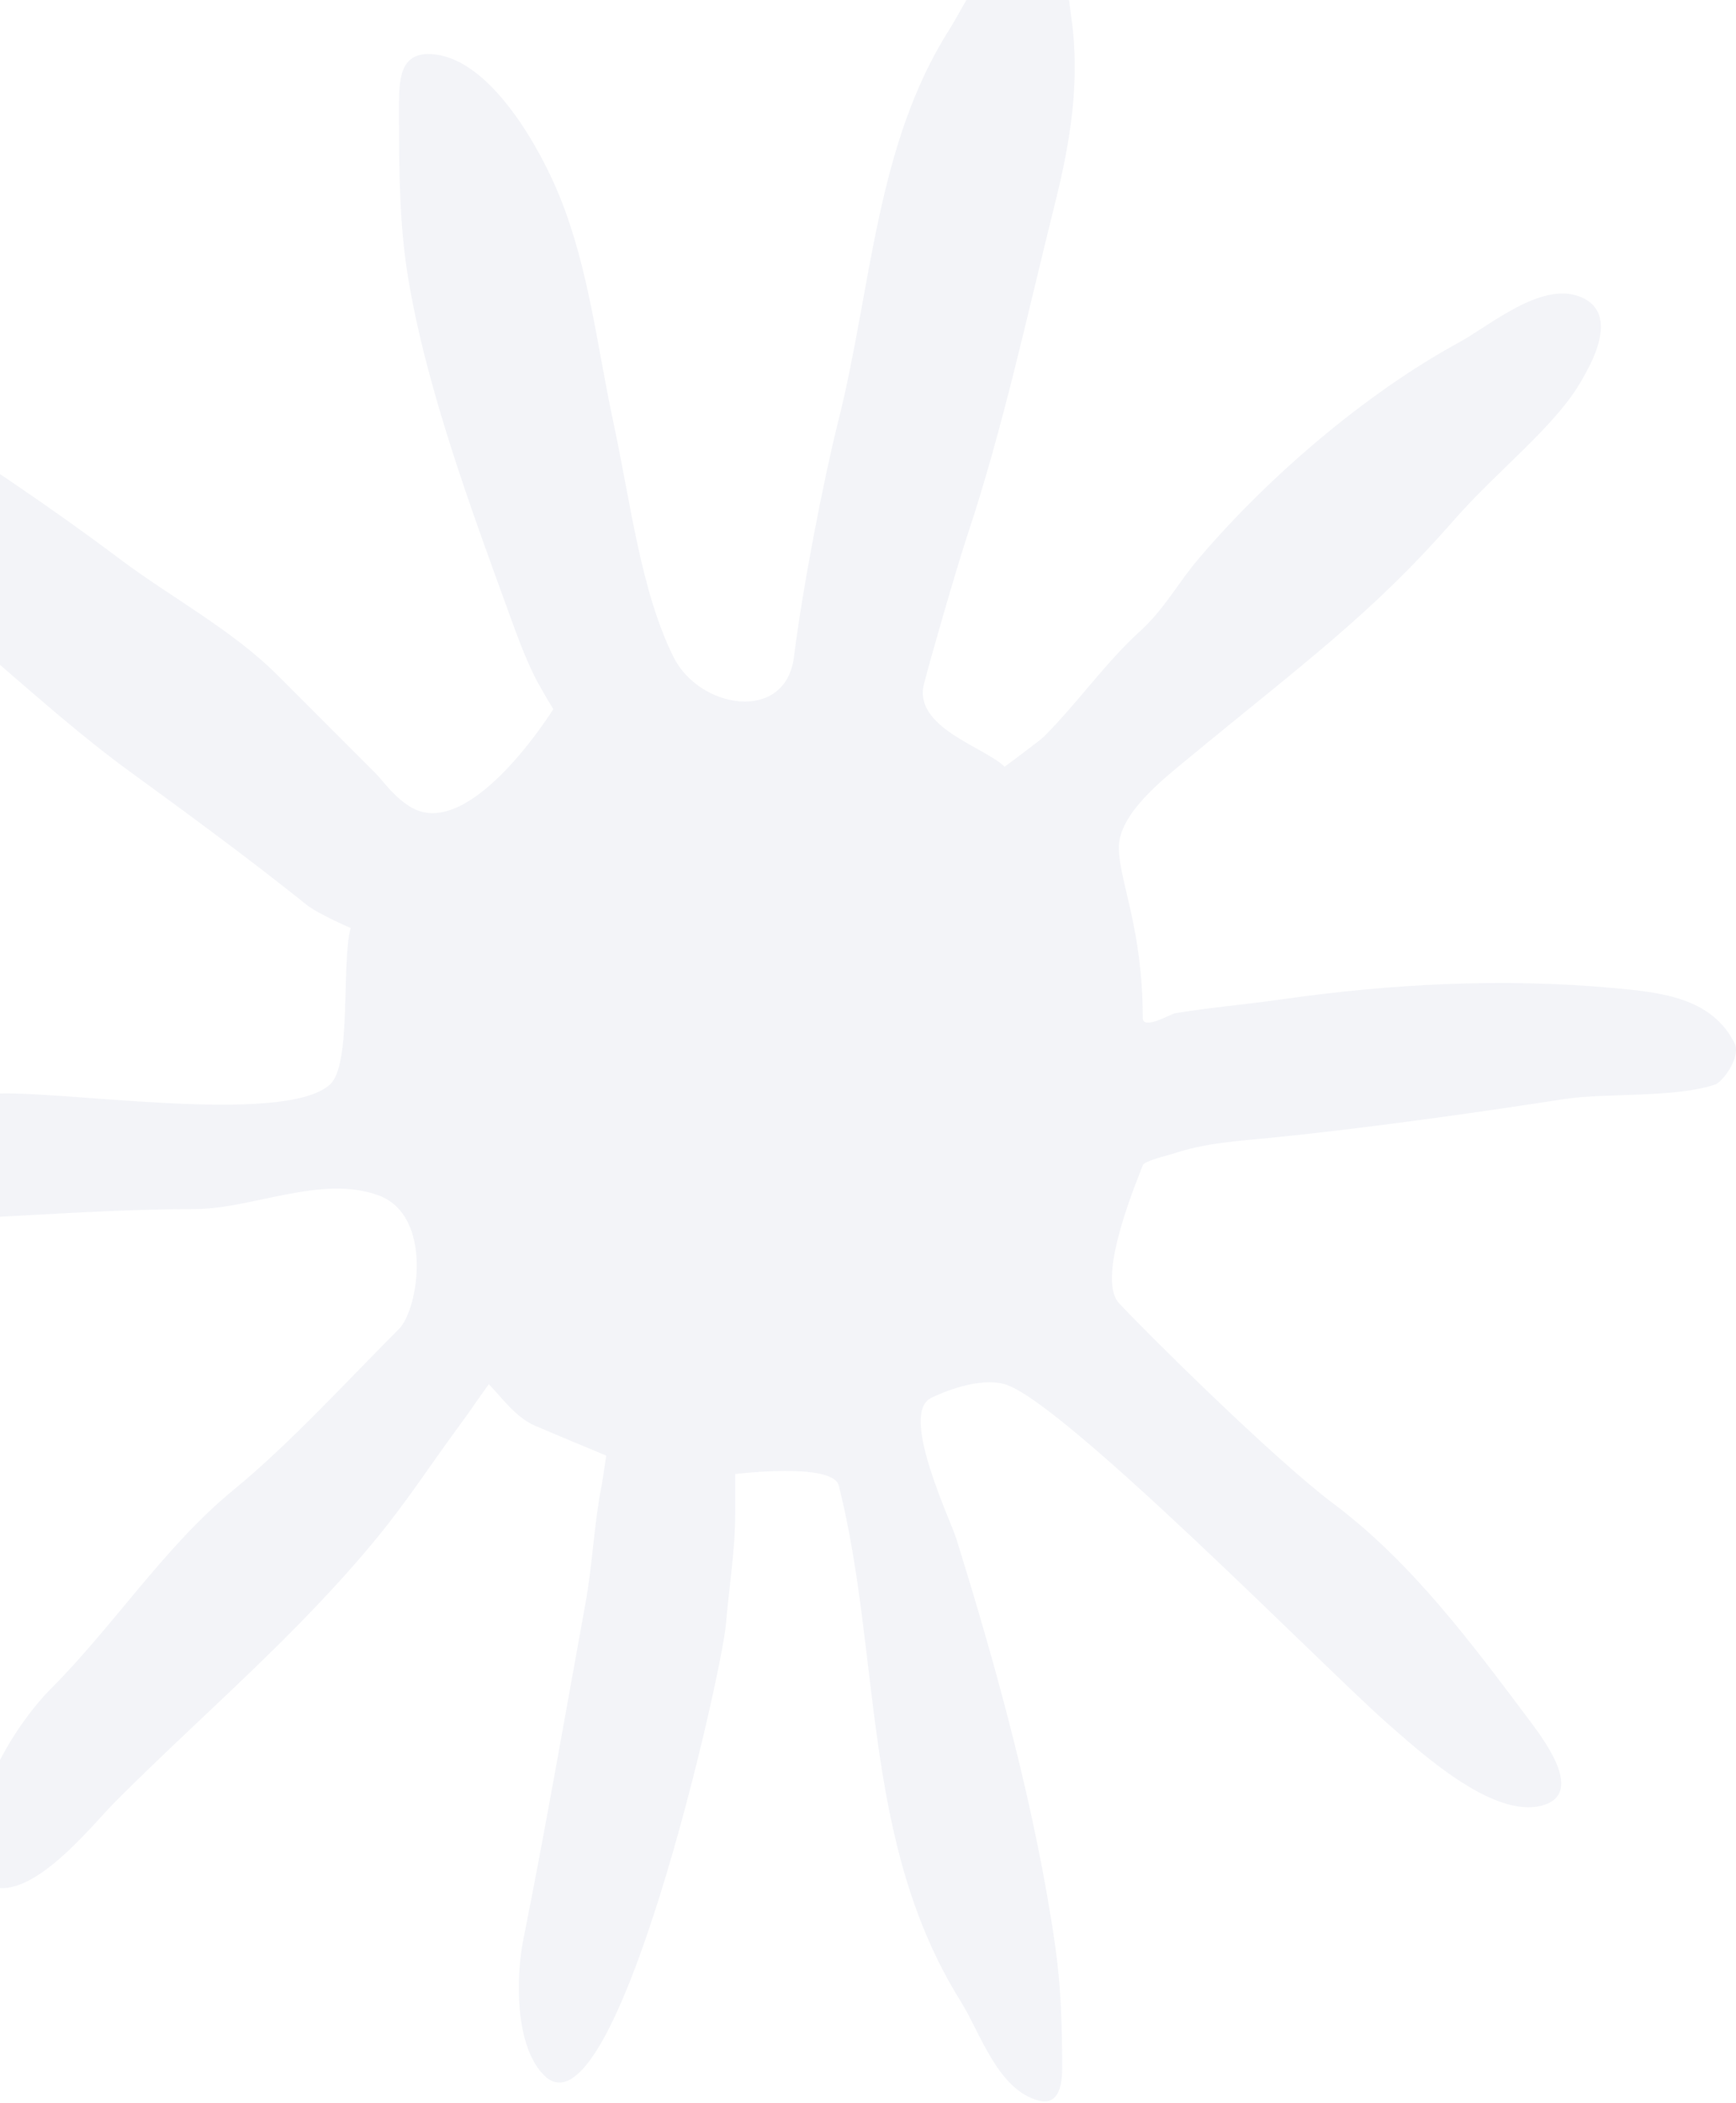 <svg width="237" height="287" viewBox="0 0 237 287" fill="none" xmlns="http://www.w3.org/2000/svg">
<path fill-rule="evenodd" clip-rule="evenodd" d="M91.934 89.623C95.47 96.769 107.258 98.71 108.393 89.623C109.529 80.535 112.277 66.115 114.514 57.161C118.975 39.321 119.577 19.79 129.604 4.034C132.216 -0.073 136.243 -10.154 143.123 -6.027C145.737 -4.458 145.9 -0.102 146.266 2.461C147.487 11.017 146.131 19.346 144.064 27.611C140.354 42.459 136.943 58.408 132.118 72.879C130.706 77.119 127.089 89.623 126.146 93.313C124.618 99.285 134.475 101.954 137.15 104.629C137.15 104.629 142.052 100.983 142.493 100.542C147.131 95.904 150.825 90.51 155.696 86.081C158.902 83.167 160.795 79.598 163.556 76.335C172.945 65.24 186.312 53.75 199.079 46.785C203.42 44.419 210.389 38.363 215.739 40.498C221.487 42.794 216.785 50.344 216.008 51.752C212.566 57.998 204.468 64.142 198.502 70.96C187.198 83.881 177.868 90.567 161.983 103.685C158.716 106.385 152.75 111.058 152.75 115.631C152.75 120.204 156.01 126.633 156.01 138.894C156.01 140.63 159.81 138.367 160.412 138.265C165.208 137.467 170.048 137.069 174.873 136.379C189.862 134.238 205.135 133.444 220.141 134.808C226.645 135.398 233.662 136.071 236.802 142.352C237.725 144.2 235.185 147.644 234.145 147.99C228.55 149.854 219.235 149.088 213.475 149.983C203.854 151.477 187.723 153.829 173.614 155.242C168.804 155.723 164.627 155.931 160.098 157.442C159.381 157.679 156.218 158.388 156.01 159.013C155.633 160.144 149.489 174.269 152.75 177.801C156.01 181.333 173.686 198.911 182.102 205.225C192.75 213.21 200.952 224.279 208.823 234.775C211.048 237.74 216.385 244.908 210.395 246.406C203.631 248.096 193.716 238.923 189.333 235.09C181.104 227.889 145.008 191.077 137.15 188.877C133.593 187.881 128.618 190 127.089 190.765C122.796 192.91 129.706 207.25 130.548 209.94C136.087 227.669 141.439 247.198 144.064 265.581C144.86 271.148 145.008 276.6 145.008 282.244C145.008 284.3 144.625 287.333 141.864 286.644C136.239 285.237 133.862 277.423 131.177 273.127C117.582 251.375 120.37 226.106 114.514 202.71C113.71 199.495 100.368 201.137 100.368 201.137C100.368 201.137 100.368 205.767 100.368 206.481C100.368 211.646 99.537 216.467 99.112 221.571C98.537 228.466 83.95 292.858 74.277 283.185C70.258 279.167 70.421 269.769 71.448 264.639C74.498 249.387 77.152 234.048 79.935 218.742C80.902 213.421 81.089 207.944 82.135 202.71C82.252 202.133 82.764 198.623 82.764 198.623C82.764 198.623 75.844 195.746 73.019 194.535C70.364 193.398 68.264 190.41 66.733 188.877C66.733 188.877 65.314 190.848 65.16 191.077C64.129 192.623 63.11 193.975 62.017 195.479C58.585 200.198 55.335 205.112 51.644 209.625C40.666 223.04 27.916 233.665 15.806 245.777C12.625 248.956 4.552 259.314 -1.169 257.408C-3.488 256.635 -2.742 251.154 -2.742 249.55C-2.742 243.235 2.677 234.7 7.004 230.373C15.469 221.908 22.544 210.944 31.837 203.337C39.539 197.035 47.454 188.352 54.473 181.333C57.144 178.662 59.187 165.837 51.644 163.1C43.81 160.257 34.448 164.985 26.494 164.985C7.227 164.985 -12.261 167.713 -31.348 166.244C-36.504 165.848 -46.173 166.365 -50.525 163.1C-54.011 160.485 -50.6 156.531 -47.696 155.242C-39.906 151.779 -33.029 151.594 -24.746 150.84C-16.888 150.125 -9.013 149.921 -1.169 149.269C7.412 148.552 38.657 153.746 45.044 147.99C48.06 145.271 46.564 131.426 47.871 126.633C47.871 126.633 43.408 124.7 41.898 123.49C34.129 117.275 25.837 111.181 17.692 105.258C4.921 95.969 -6.454 83.833 -19.717 75.394C-25.593 71.653 -33.205 63.014 -37.636 57.475C-38.958 55.821 -41.929 51.429 -39.208 49.615C-30.848 44.042 -20.929 51.294 -14.059 55.588C-3.659 62.088 6.562 68.931 16.435 76.335C23.277 81.469 31.748 85.992 37.81 92.054C42.314 96.558 46.823 101.065 51.329 105.571C52.204 106.448 53.98 109.025 56.358 110.288C64.451 114.584 75.535 96.769 75.535 96.769C75.535 96.769 73.775 93.879 73.019 92.369C71.66 89.65 70.602 86.742 69.562 83.881C64.314 69.452 58.252 53.117 55.729 37.983C54.514 30.696 54.473 23.136 54.473 15.665C54.473 11.254 54.185 6.552 59.816 7.492C67.404 8.756 73.9 20.538 76.477 26.981C80.416 36.829 81.504 47.185 83.708 57.475C86.135 68.802 87.486 80.631 91.934 89.623Z" fill="#001965" fill-opacity="0.05"/>
</svg>
